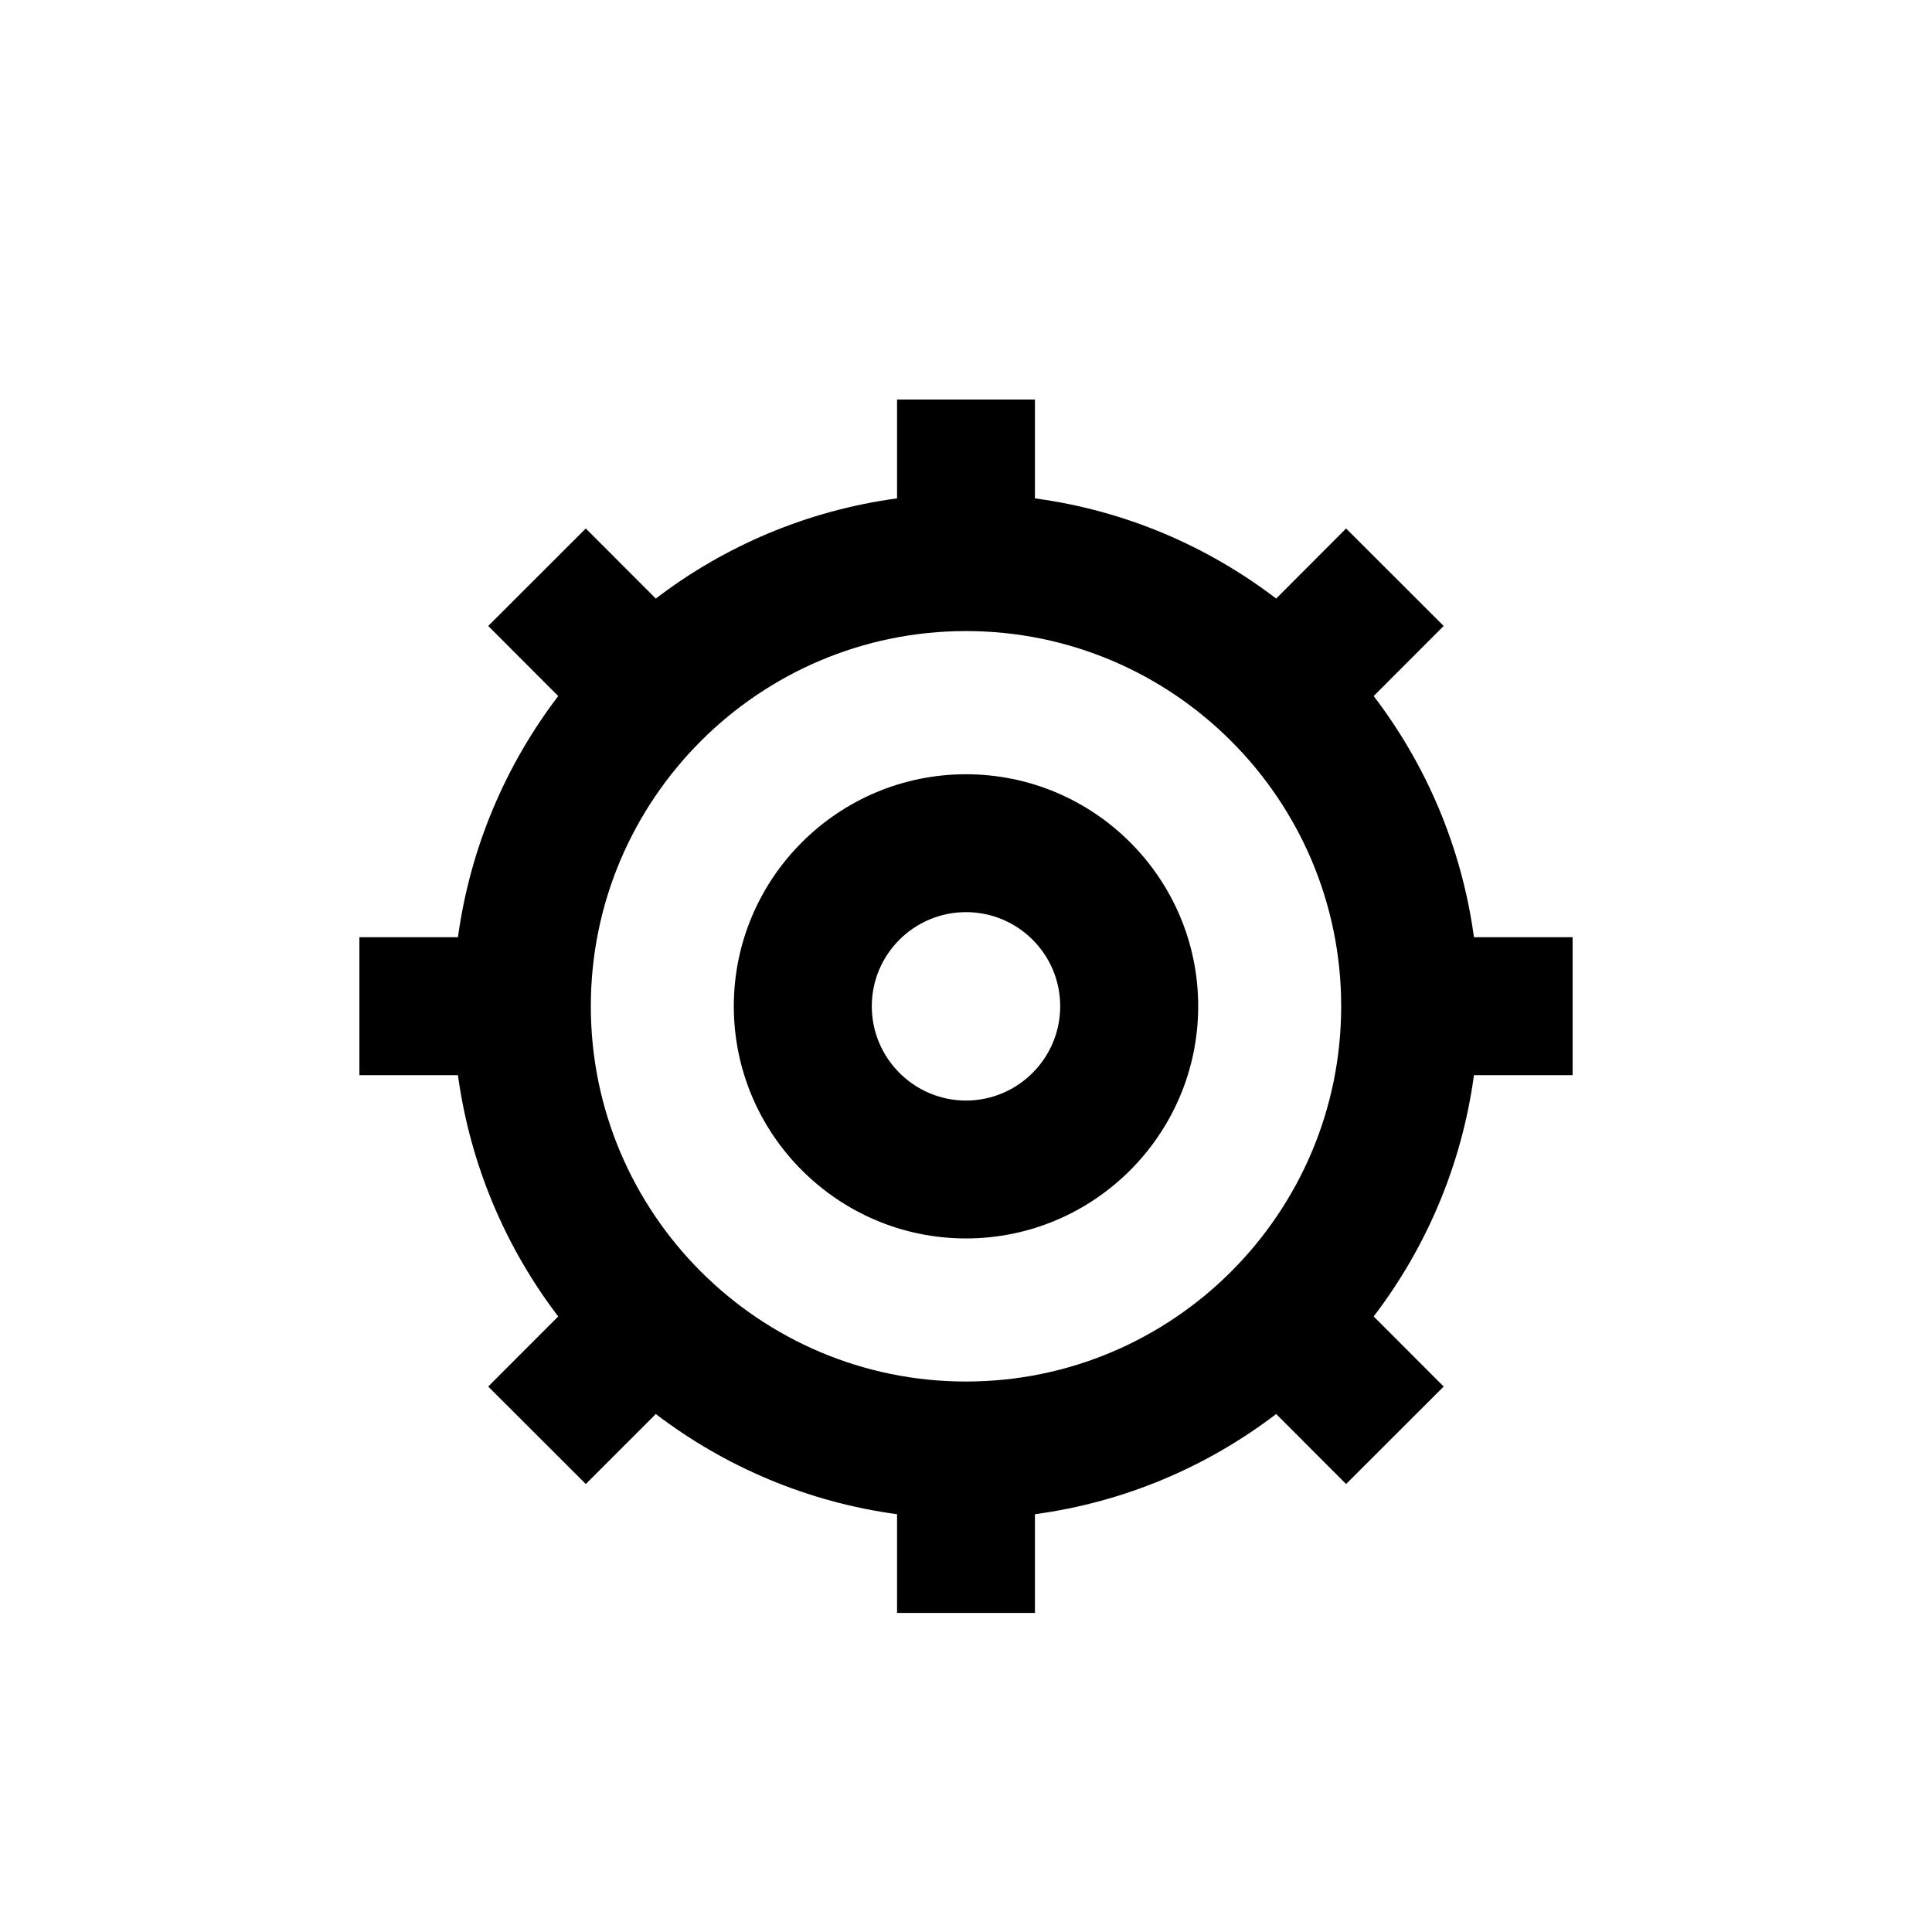 <svg viewBox="0 0 1024 1024" version="1.1" xmlns="http://www.w3.org/2000/svg" class=""><path fill="black" d="M512 410.371c-67.818 0-123.065 55.144-123.065 122.962s55.246 123.064 123.065 123.064c67.818 0 123.064-55.195 123.064-123.064s-55.246-122.962-123.064-122.962zM512 583.315c-27.495 0-49.931-22.436-49.931-49.982s22.436-49.88 49.931-49.88c27.546 0 49.931 22.334 49.931 49.88s-22.385 49.982-49.931 49.982zM833.511 569.874v-73.133h-52.282c-6.491-47.631-25.247-91.276-53.151-127.817l37.103-37.154-51.72-51.669-37.052 37.154c-36.592-27.904-80.186-46.711-127.869-53.1v-52.384h-73.082v52.384c-47.631 6.439-91.378 25.196-127.868 53.1l-37.103-37.154-51.72 51.669 37.103 37.154c-27.853 36.541-46.609 80.186-53.151 127.817h-52.231v73.133h52.231c6.542 47.682 25.298 91.378 53.151 127.869l-37.103 37.154 51.72 51.669 37.103-37.103c36.541 27.853 80.237 46.66 127.868 53.1v52.333h73.082v-52.333c47.682-6.439 91.327-25.247 127.869-53.1l37.052 37.103 51.72-51.669-37.103-37.154c27.853-36.49 46.66-80.186 53.151-127.869h52.282zM512 732.24c-109.675 0-198.855-89.181-198.855-198.907 0-109.623 89.181-198.855 198.855-198.855s198.855 89.232 198.855 198.855c0 109.726-89.181 198.907-198.855 198.907z"></path></svg>